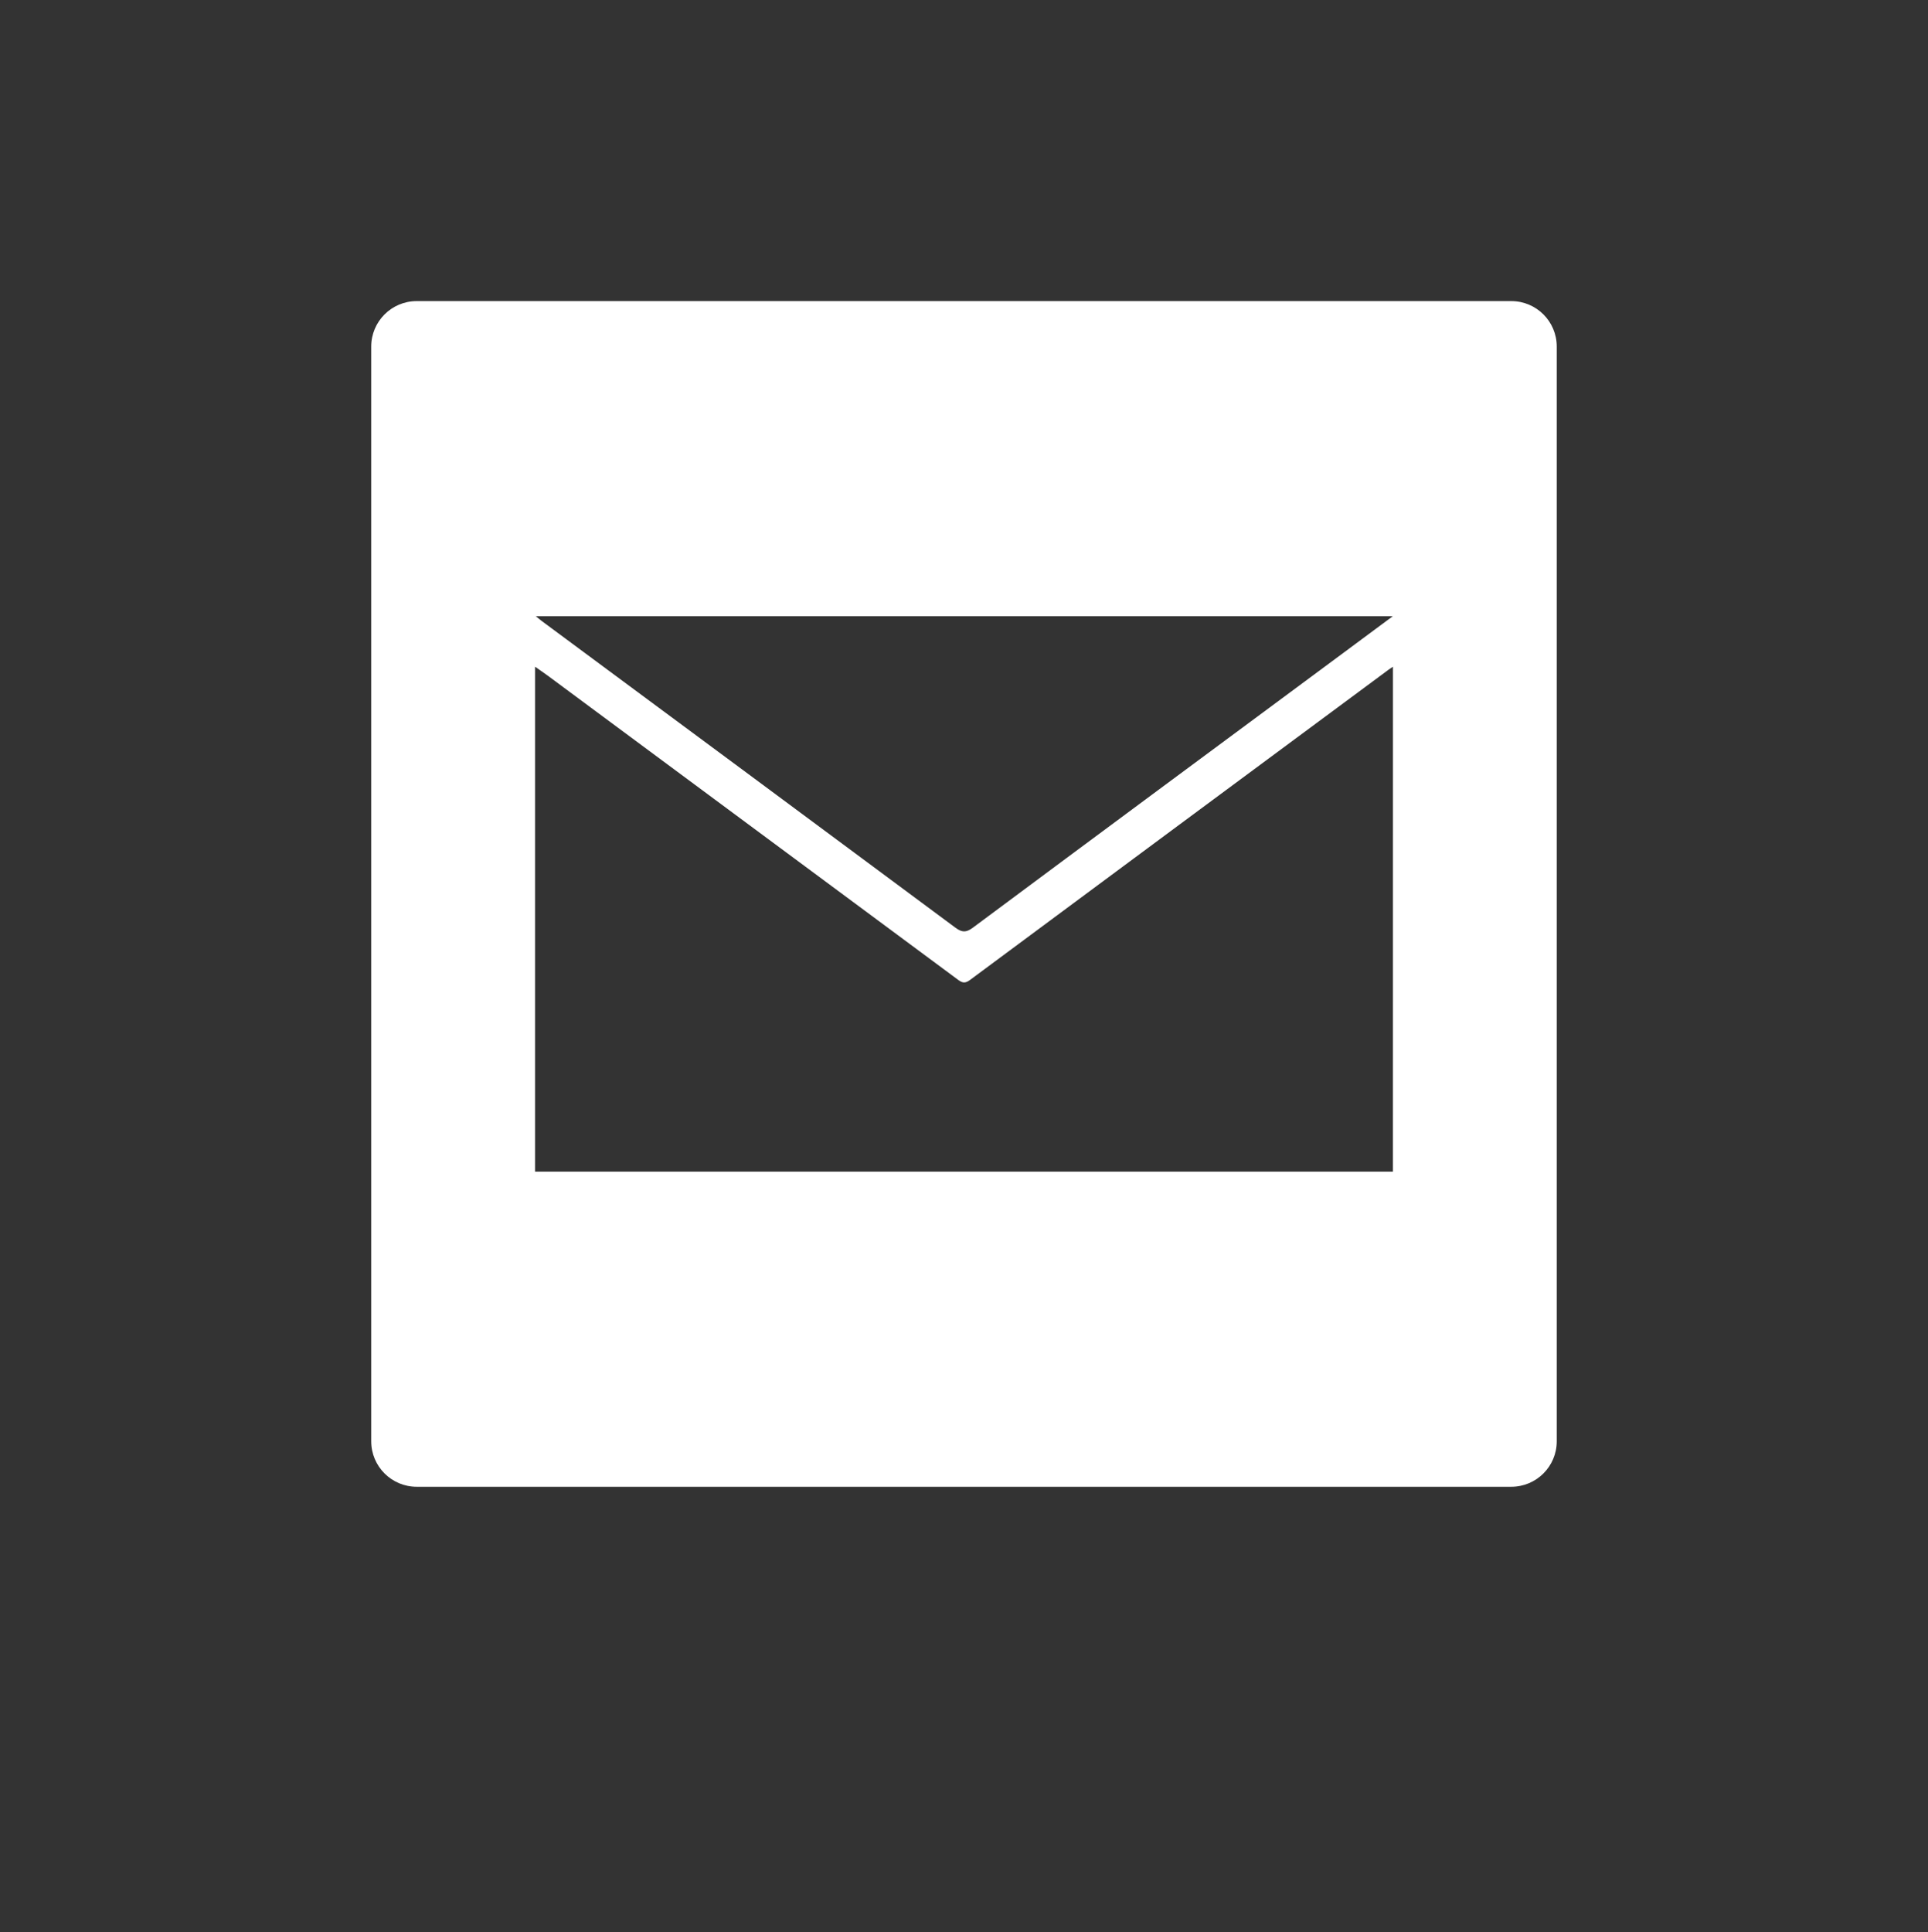 <?xml version="1.0" encoding="utf-8"?>
<!-- Generator: Adobe Illustrator 16.0.4, SVG Export Plug-In . SVG Version: 6.00 Build 0)  -->
<!DOCTYPE svg PUBLIC "-//W3C//DTD SVG 1.1//EN" "http://www.w3.org/Graphics/SVG/1.1/DTD/svg11.dtd">
<svg version="1.1" id="Layer_1" xmlns="http://www.w3.org/2000/svg" xmlns:xlink="http://www.w3.org/1999/xlink" x="0px" y="0px"
	 width="74.736px" height="74.897px" viewBox="0 0 74.736 74.897" enable-background="new 0 0 74.736 74.897" xml:space="preserve">
<rect x="0" y="0" width="74.736" height="74.897" fill="#333333" stroke="none"/>
<g>
	<path fill="#FFFFFF" d="M58.583,11.671H16.152c-0.973,0-1.762,0.789-1.762,1.762v42.432c0,0.974,0.789,1.763,1.762,1.763h42.431
		c0.974,0,1.762-0.789,1.762-1.763V13.433C60.345,12.46,59.557,11.671,58.583,11.671z M53.991,23.884
		c-0.67,0.496-1.277,0.948-1.886,1.399c-4.802,3.557-9.604,7.111-14.399,10.679c-0.262,0.193-0.422,0.18-0.675-0.007
		c-5.345-3.971-10.696-7.933-16.046-11.895c-0.054-0.041-0.105-0.086-0.218-0.177C31.866,23.884,42.889,23.884,53.991,23.884z
		 M53.995,45.414c-11.088,0-22.163,0-33.255,0c0-6.515,0-13.019,0-19.572c0.189,0.133,0.355,0.245,0.516,0.364
		c5.294,3.921,10.588,7.844,15.88,11.77c0.161,0.119,0.27,0.151,0.458,0.013c5.409-4.016,10.823-8.026,16.238-12.036
		c0.038-0.028,0.08-0.054,0.164-0.11C53.995,32.393,53.995,38.895,53.995,45.414z"/>
</g>
</svg>

